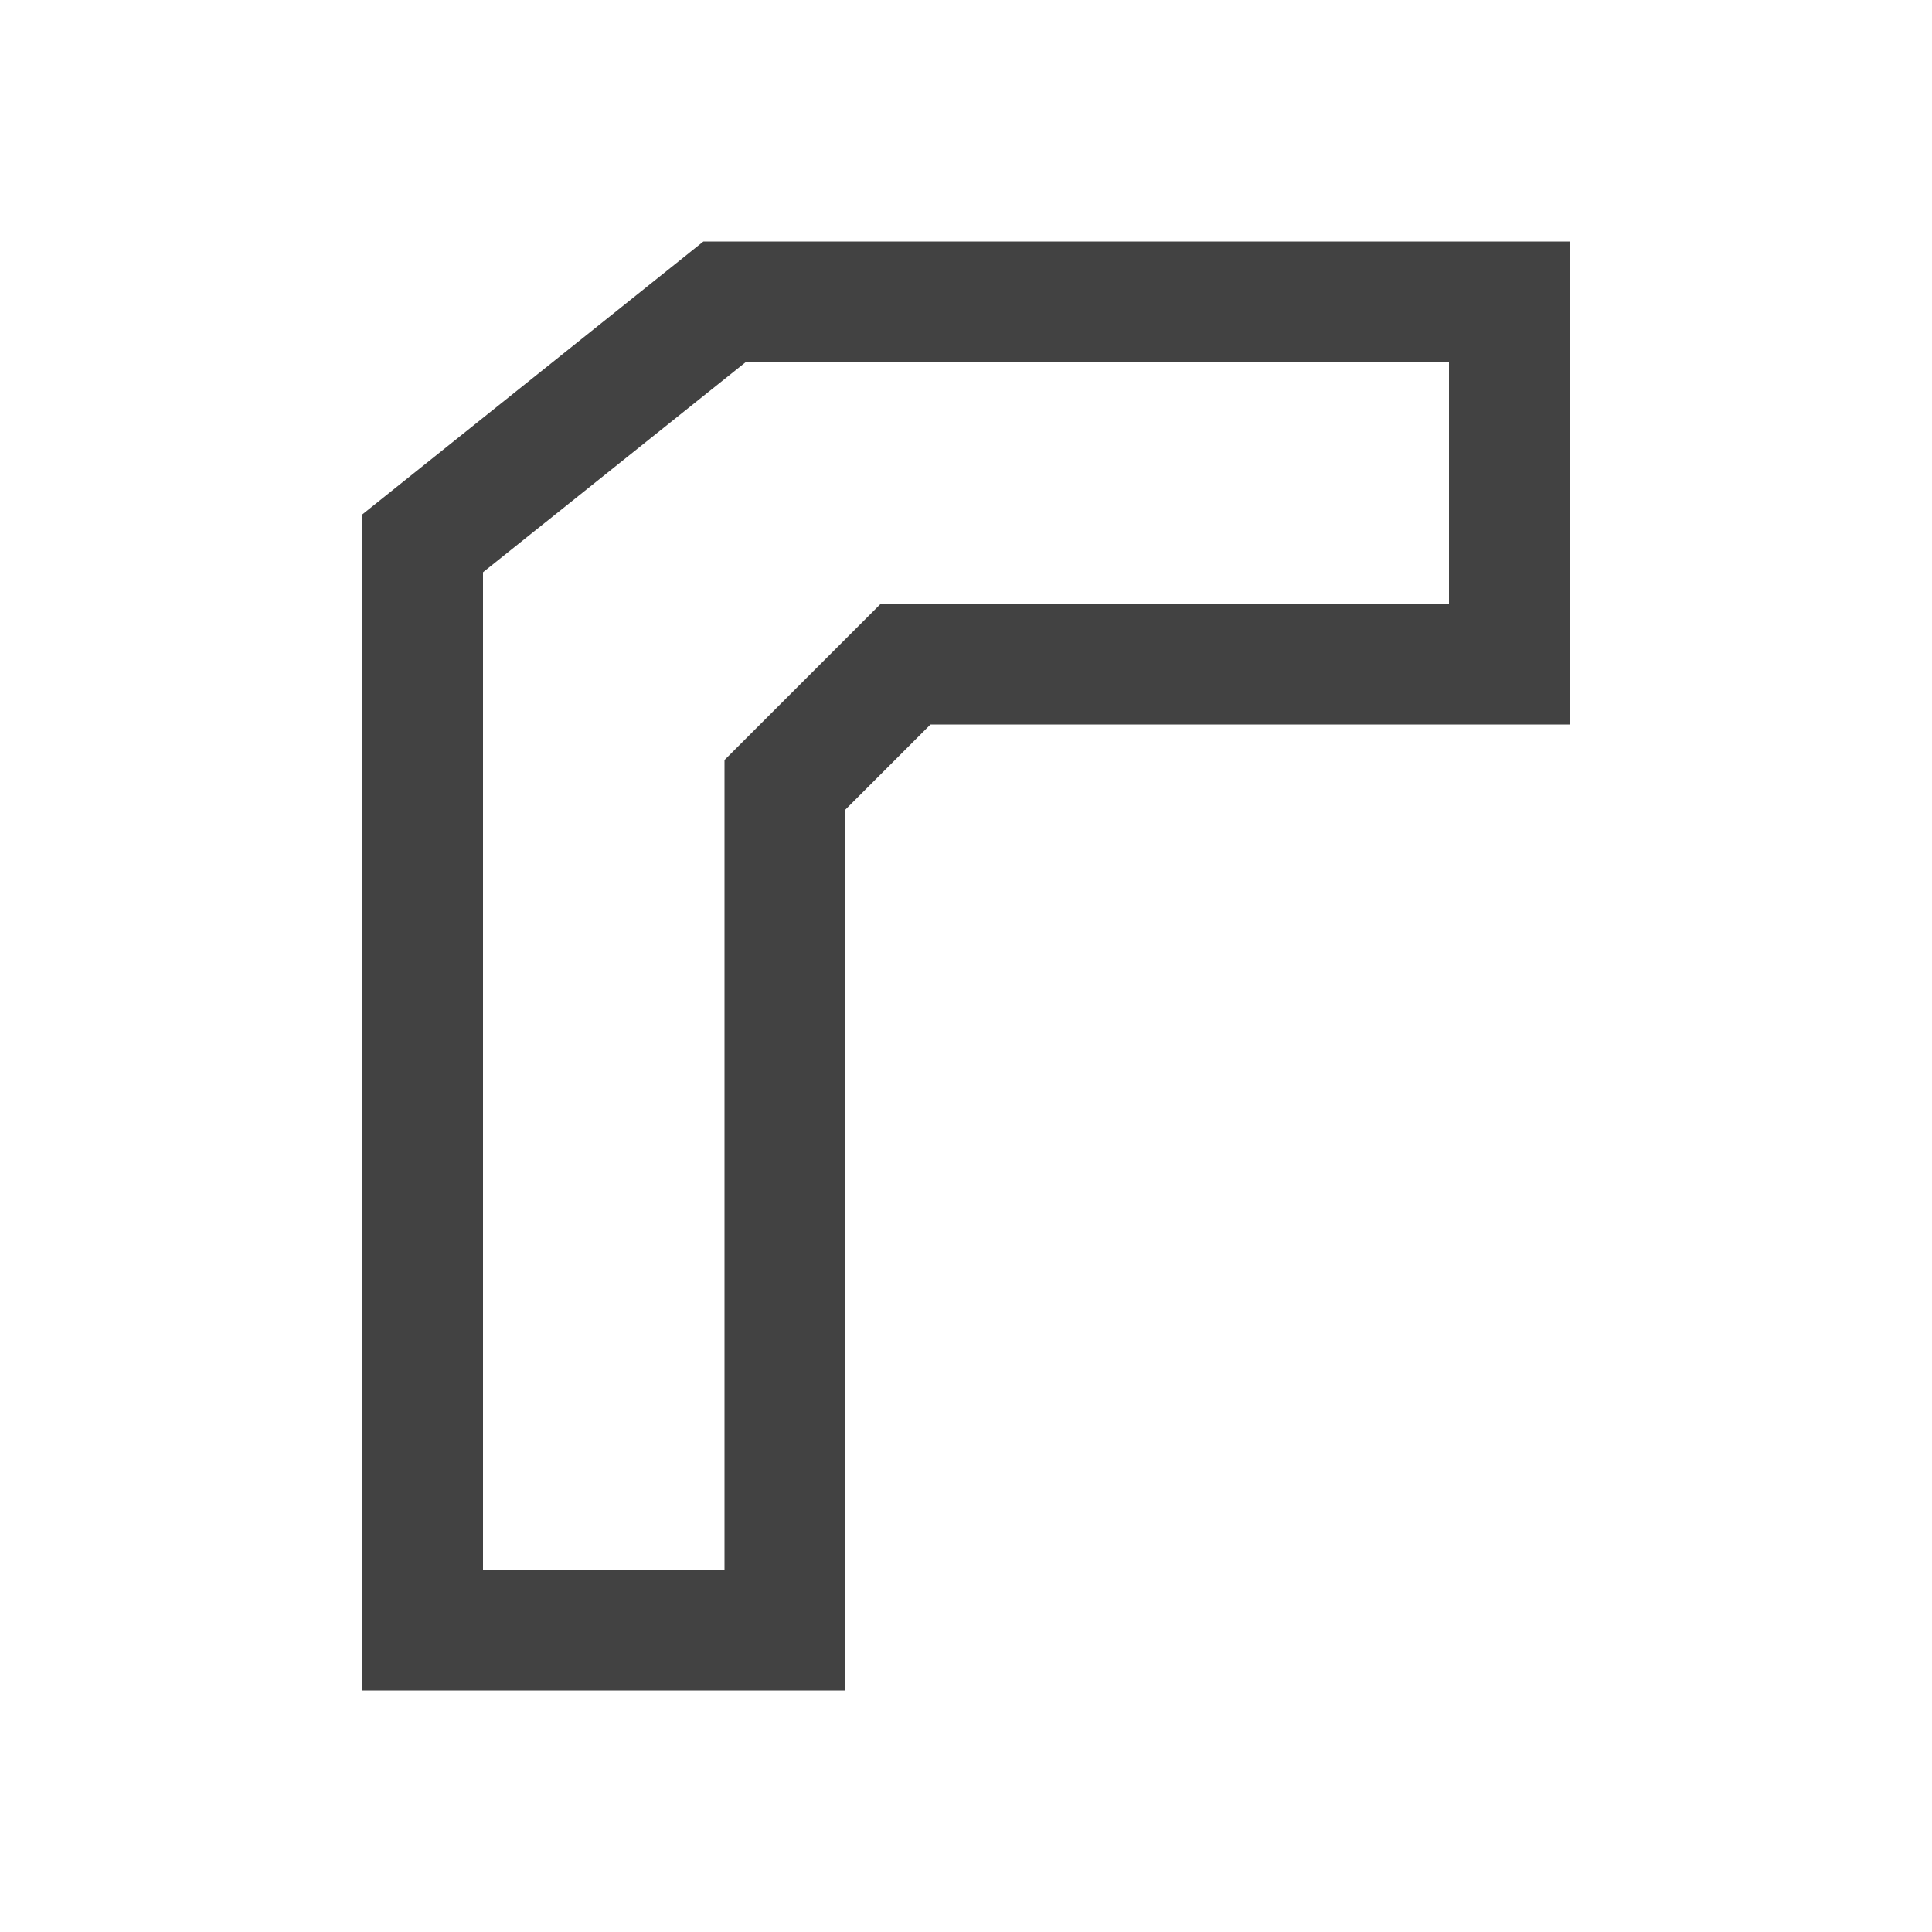 
<svg xmlns="http://www.w3.org/2000/svg" xmlns:xlink="http://www.w3.org/1999/xlink" width="24px" height="24px" viewBox="0 0 24 24" version="1.1">
<g id="surface1">
<defs>
  <style id="current-color-scheme" type="text/css">
   .ColorScheme-Text { color:#424242; } .ColorScheme-Highlight { color:#eeeeee; }
  </style>
 </defs>
<path style="fill:currentColor" class="ColorScheme-Text" d="M 8.738 3 L 4.5 6.391 L 4.5 21 L 10.5 21 L 10.5 10.059 L 11.559 9 L 19.5 9 L 19.5 3 Z M 9.262 4.5 L 18 4.5 L 18 7.5 L 10.941 7.5 L 9 9.441 L 9 19.5 L 6 19.5 L 6 7.109 Z M 9.262 4.5 "/>
</g>
</svg>
